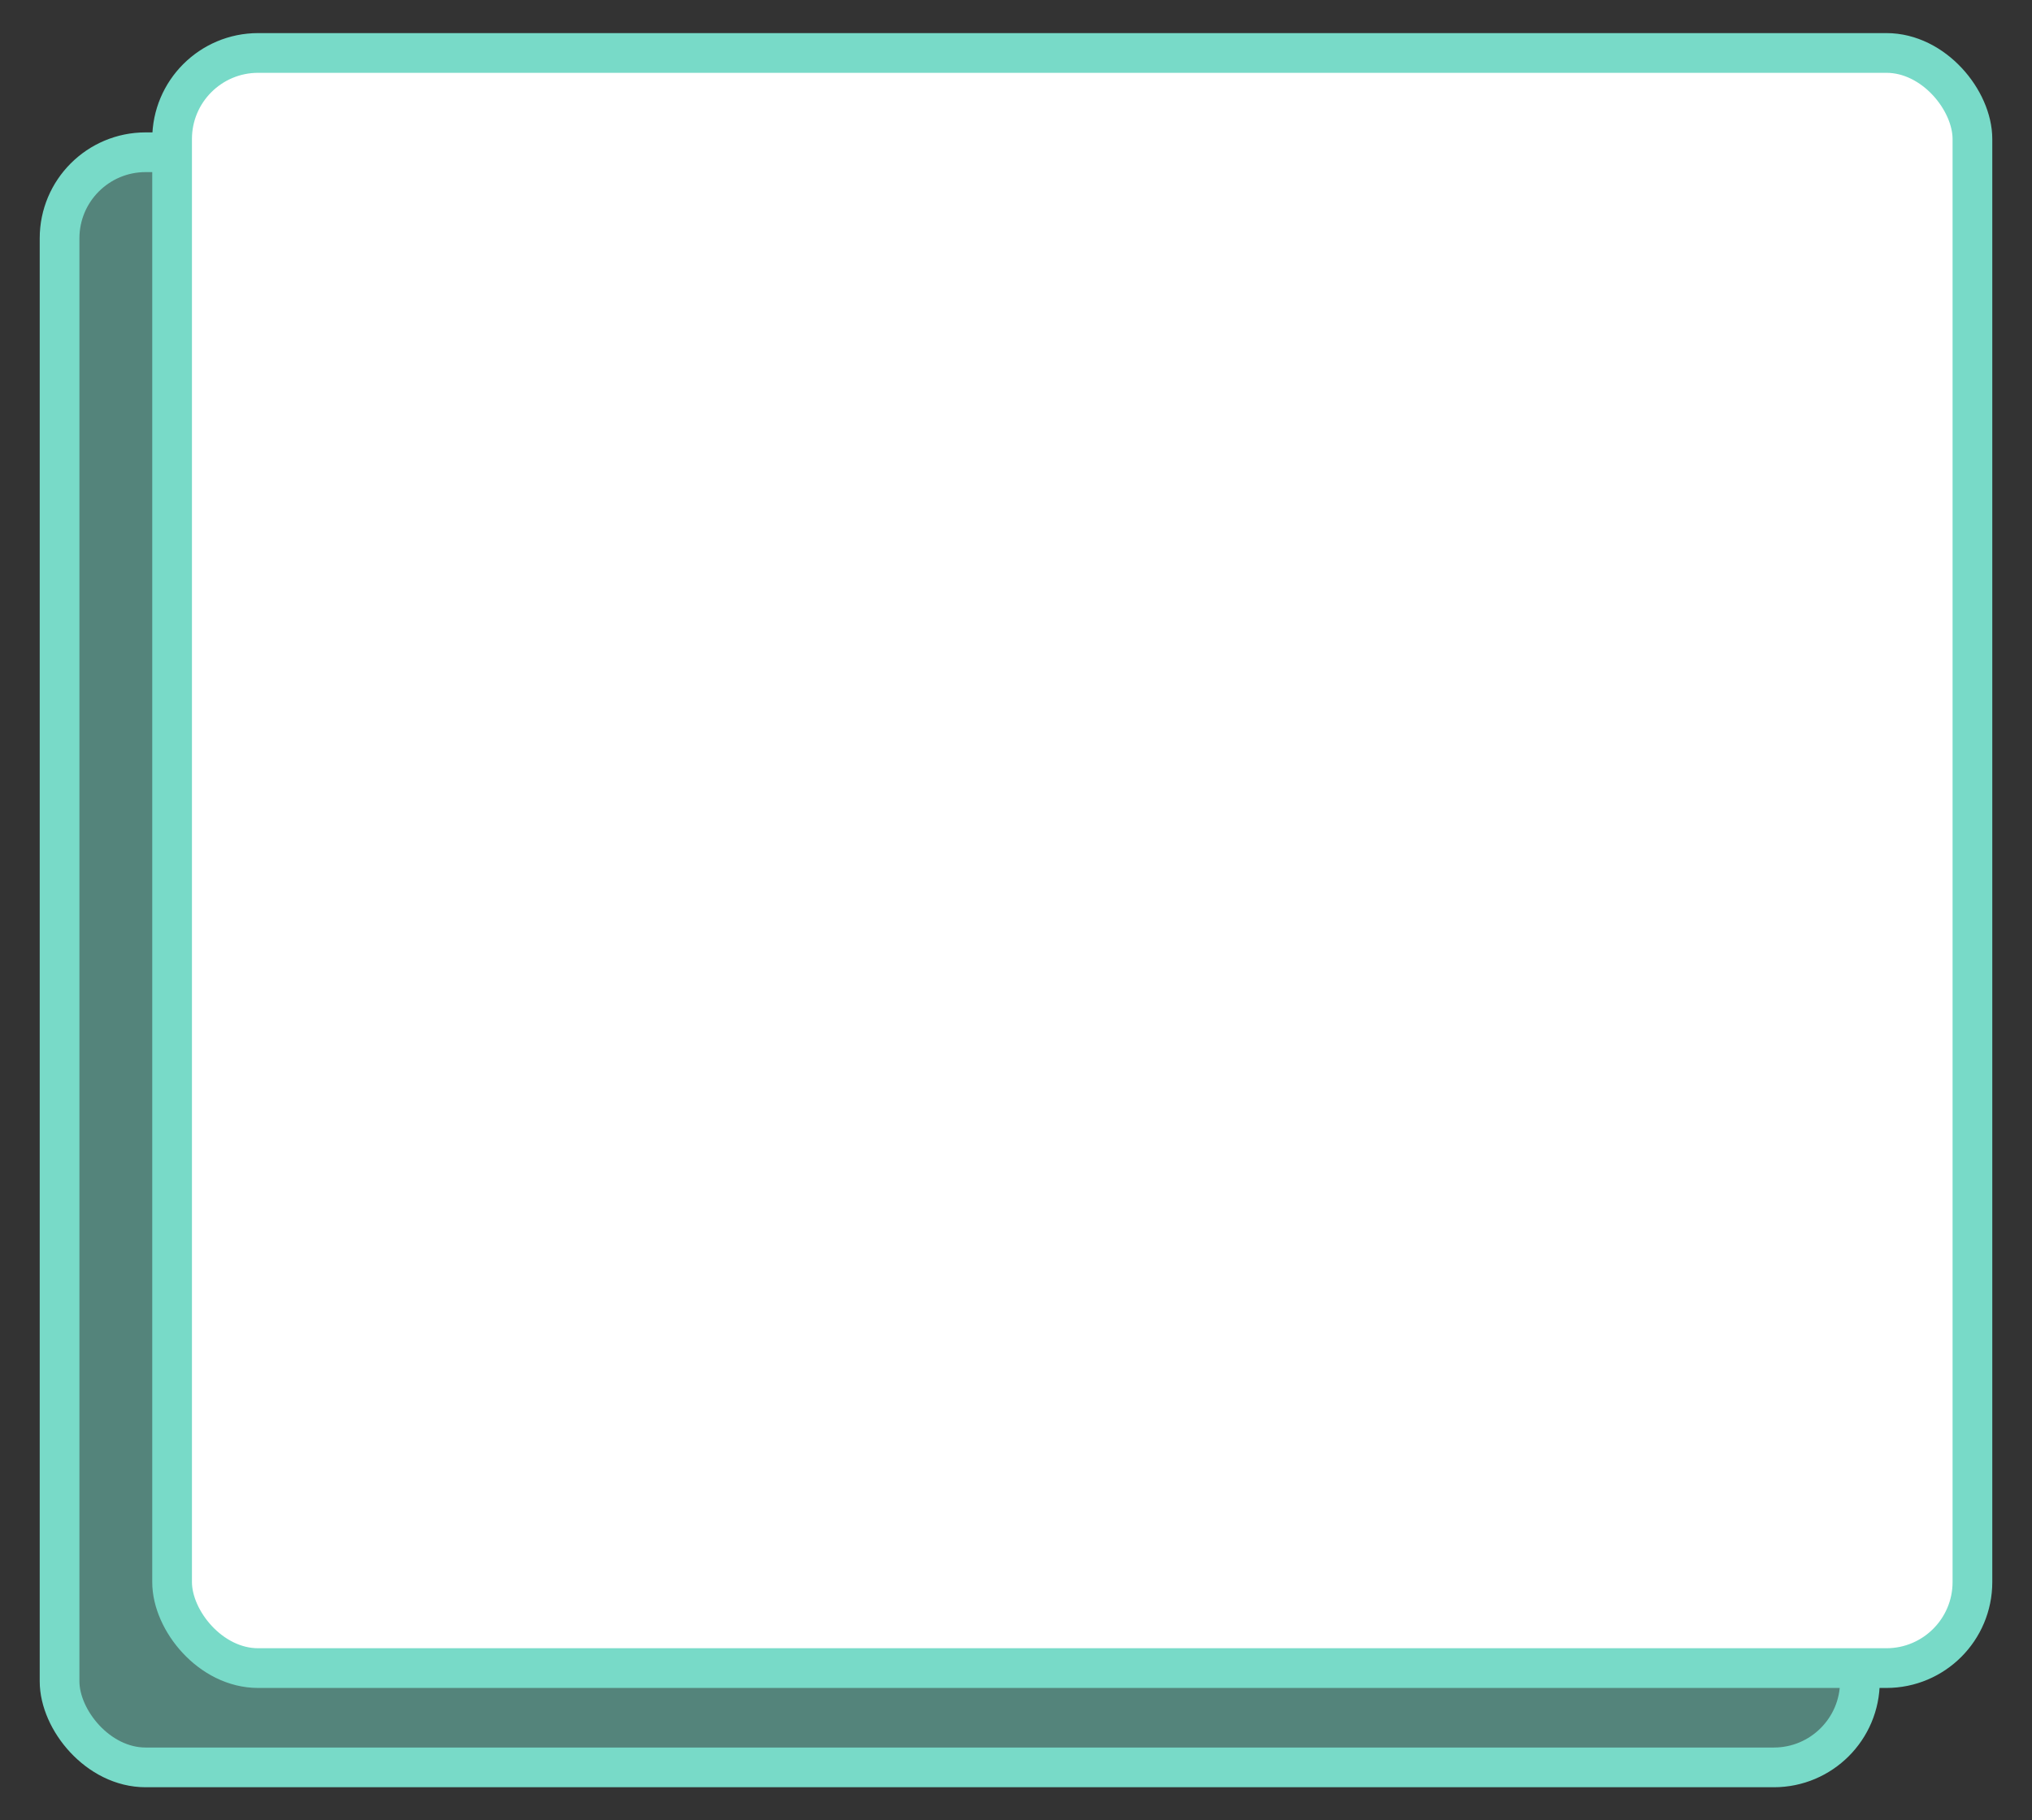<svg width="307" height="275" viewBox="0 0 307 275" fill="none" xmlns="http://www.w3.org/2000/svg">
<rect x="0" y="0" width="307" height="275" fill="#333333" stroke="none"/>
<rect x="9" y="23" width="272" height="244" rx="13" fill="#78DAC8" fill-opacity="0.48" stroke="#78DAC8" stroke-width="6"/>
<rect x="26" y="8" width="272" height="244" rx="13" fill="white" stroke="#78DAC8" stroke-width="6"/>
</svg>
